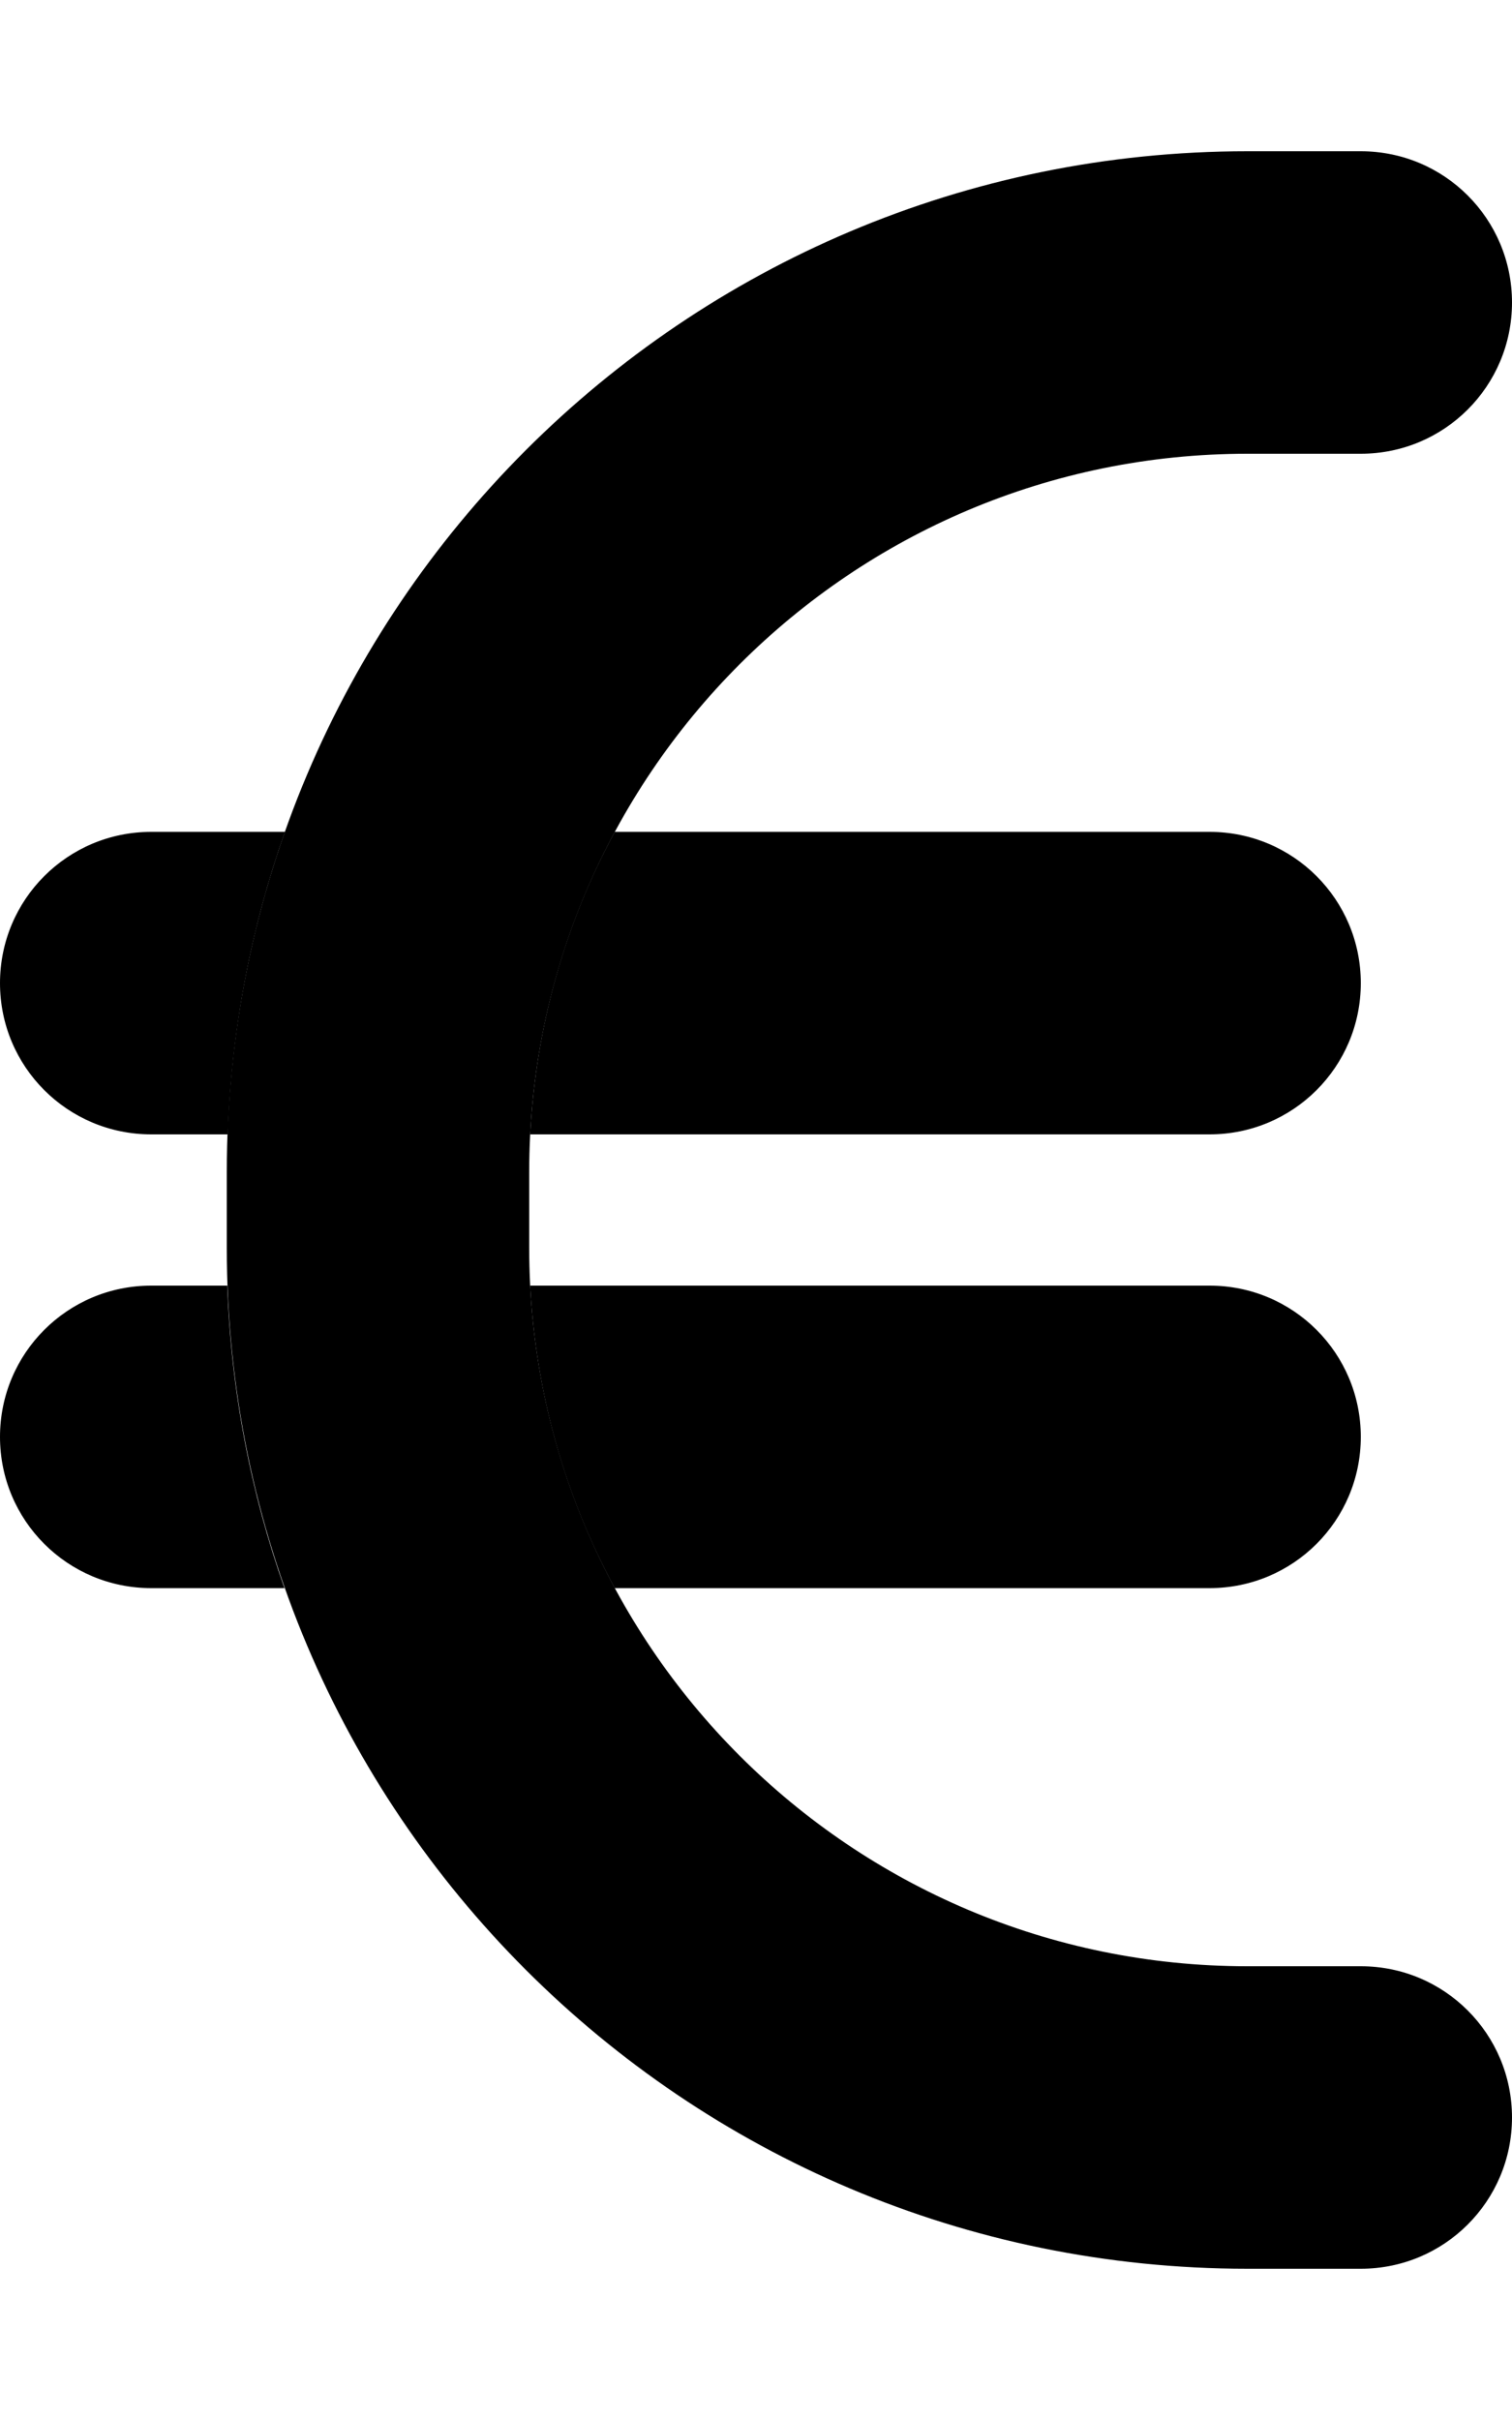 <svg xmlns="http://www.w3.org/2000/svg" viewBox="0 0 320 512"><path class="pr-icon-duotone-secondary" d="M0 208c0-17.7 14.3-32 32-32l28.3 0c-7.1 20.1-11.3 41.6-12.1 64L32 240c-17.7 0-32-14.3-32-32zm0 96c0-17.7 14.3-32 32-32l16.1 0c.8 22.4 5 43.9 12.1 64L32 336c-17.7 0-32-14.3-32-32zm112.2-64c1.2-23.1 7.5-44.8 17.9-64L256 176c17.7 0 32 14.3 32 32s-14.3 32-32 32l-143.8 0zm0 32L256 272c17.7 0 32 14.3 32 32s-14.3 32-32 32l-125.9 0c-10.4-19.2-16.7-40.9-17.9-64z"/><path class="pr-icon-duotone-primary" d="M48 248C48 128.7 144.7 32 264 32l24 0c17.7 0 32 14.3 32 32s-14.3 32-32 32l-24 0c-83.9 0-152 68.1-152 152l0 16c0 83.9 68.1 152 152 152l24 0c17.7 0 32 14.3 32 32s-14.3 32-32 32l-24 0C144.7 480 48 383.3 48 264l0-16z"/></svg>